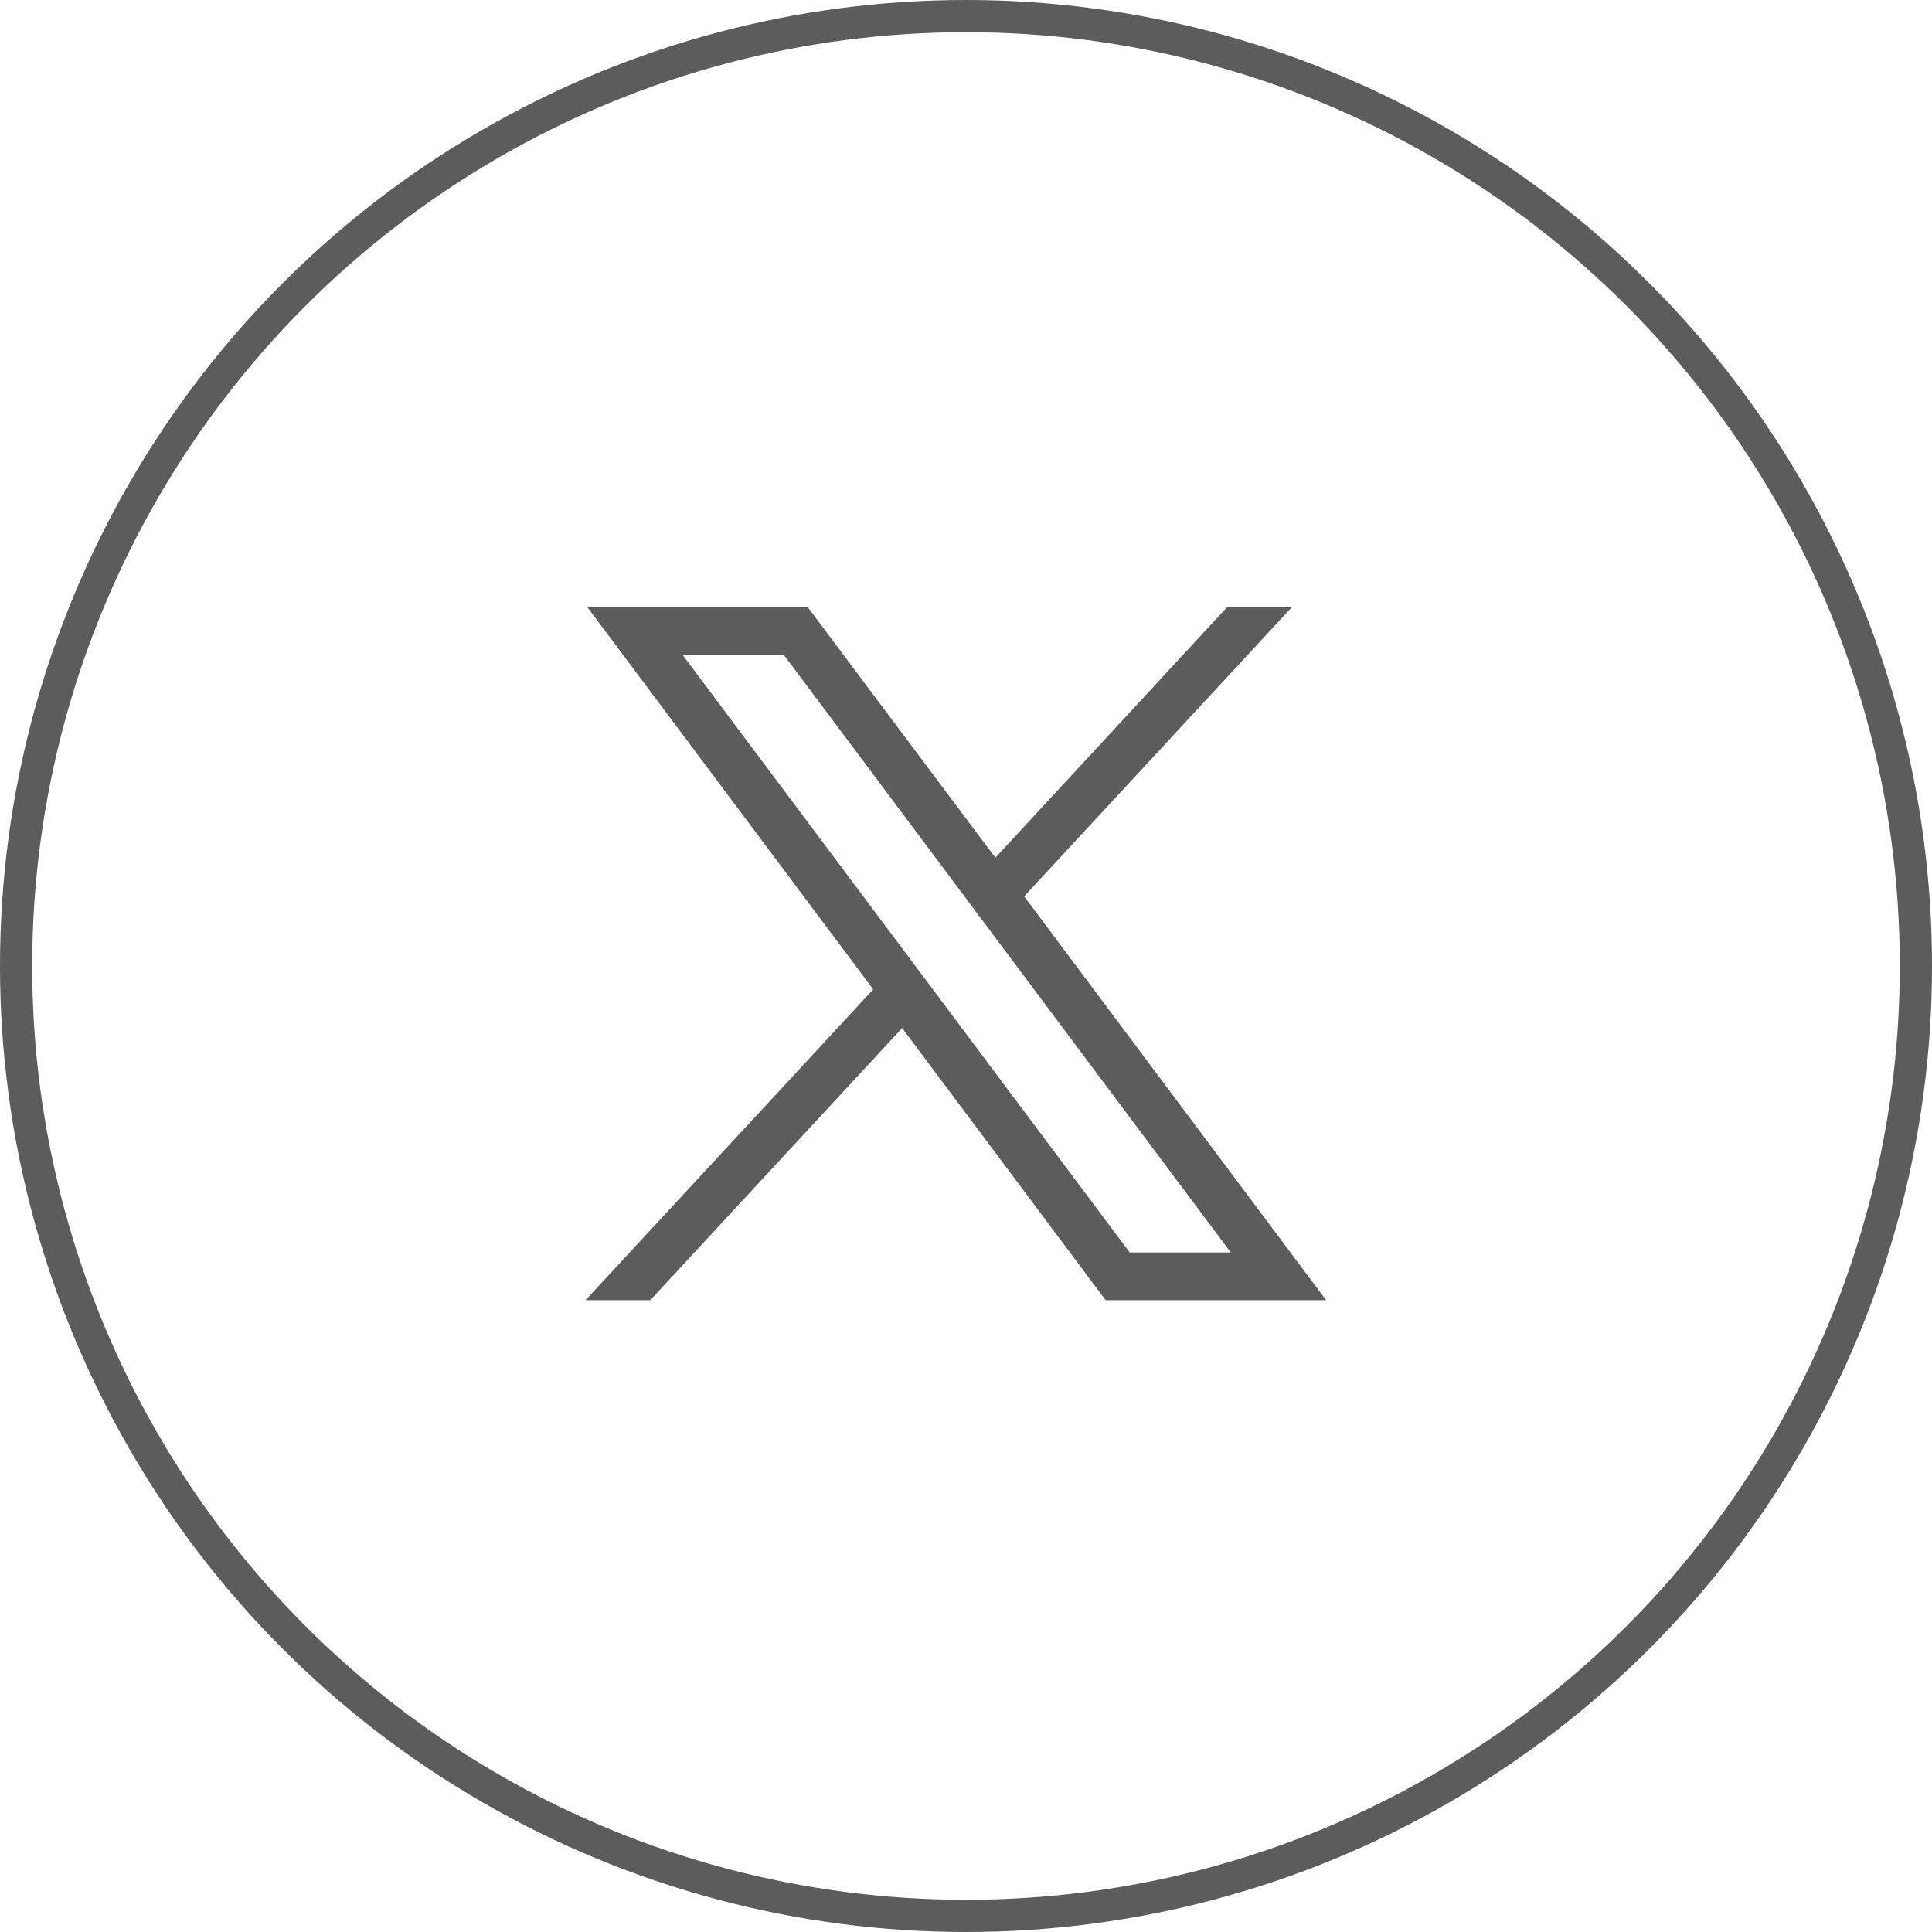 <svg xmlns="http://www.w3.org/2000/svg" width="60" height="60" viewBox="0 0 60 60">
  <g id="Group_838" data-name="Group 838" transform="translate(-1346 -2764)">
    <g id="ico-x" transform="translate(1364.184 2782.854)" style="isolation: isolate">
      <path id="path1009" d="M281.556,167.31l8.879,11.872-8.935,9.652h2.011l7.822-8.451,6.32,8.451H304.5l-9.378-12.54,8.317-8.985h-2.011l-7.2,7.783L288.4,167.31Zm2.957,1.481h3.144l13.882,18.561H298.4Z" transform="translate(-281.5 -167.31)" fill="#5c5c5c"/>
    </g>
    <g id="Ellipse_4" data-name="Ellipse 4" transform="translate(1346 2764)" fill="none" stroke="#5c5c5c" stroke-width="1">
      <circle cx="30" cy="30" r="30" stroke="none"/>
      <circle cx="30" cy="30" r="29.5" fill="none"/>
    </g>
  </g>
</svg>
